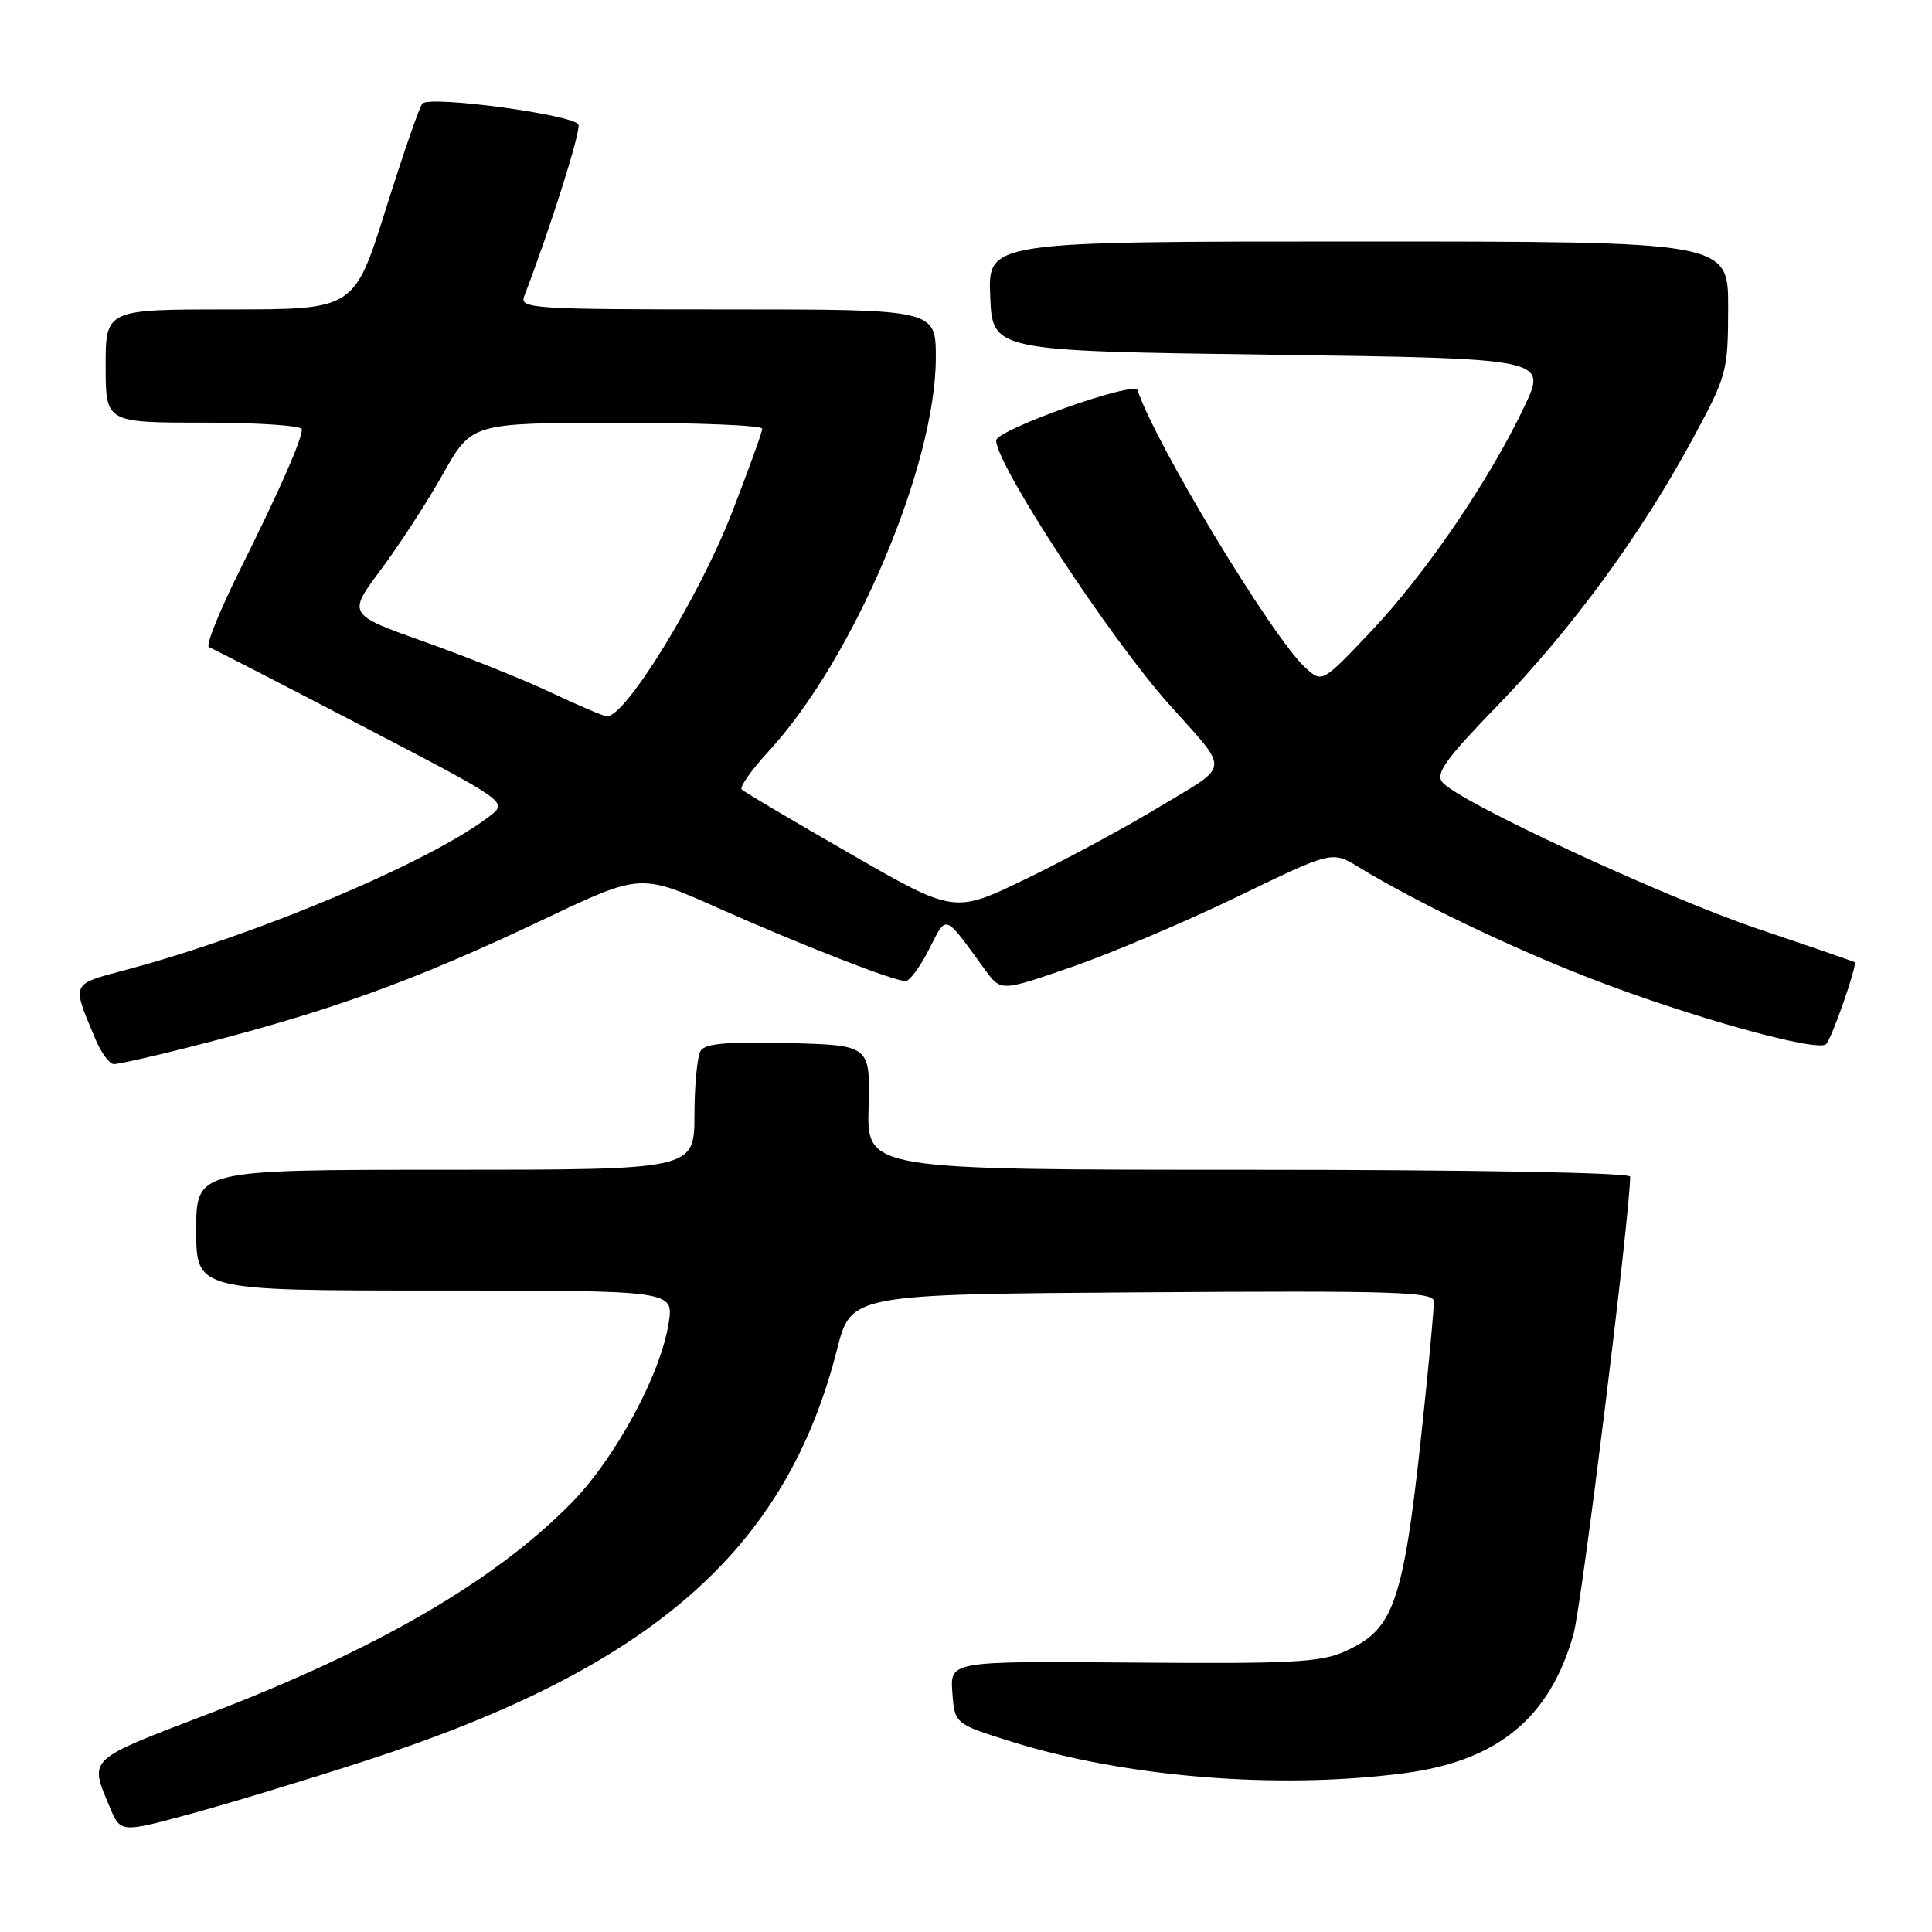 <?xml version="1.0" encoding="UTF-8" standalone="no"?>
<!DOCTYPE svg PUBLIC "-//W3C//DTD SVG 1.1//EN" "http://www.w3.org/Graphics/SVG/1.1/DTD/svg11.dtd" >
<svg xmlns="http://www.w3.org/2000/svg" xmlns:xlink="http://www.w3.org/1999/xlink" version="1.1" viewBox="0 0 256 256">
 <g >
 <path fill="currentColor"
d=" M 48.50 233.29 C 86.31 221.02 104.15 205.45 110.91 178.82 C 112.77 171.50 112.77 171.50 151.39 171.24 C 184.88 171.01 190.00 171.17 190.00 172.45 C 190.00 173.26 189.53 178.56 188.95 184.21 C 186.07 212.42 185.04 215.72 178.23 218.81 C 175.01 220.27 171.16 220.47 150.19 220.30 C 125.89 220.10 125.89 220.10 126.19 224.26 C 126.50 228.42 126.50 228.42 134.00 230.77 C 149.16 235.51 169.27 237.14 185.99 234.97 C 198.40 233.36 205.34 227.69 208.49 216.56 C 209.58 212.72 216.00 160.87 216.00 155.91 C 216.00 155.38 195.04 155.00 165.44 155.00 C 114.87 155.00 114.87 155.00 115.09 146.75 C 115.31 138.50 115.31 138.50 104.49 138.21 C 96.50 138.00 93.45 138.27 92.85 139.21 C 92.40 139.92 92.02 143.76 92.02 147.75 C 92.00 155.00 92.00 155.00 59.00 155.00 C 26.00 155.00 26.00 155.00 26.00 163.00 C 26.00 171.00 26.00 171.00 57.63 171.00 C 89.26 171.00 89.26 171.00 88.61 175.25 C 87.58 182.07 81.55 193.22 75.66 199.21 C 65.54 209.49 49.87 218.59 27.66 227.08 C 11.42 233.29 11.82 232.92 14.52 239.40 C 15.97 242.87 15.97 242.87 25.24 240.35 C 30.33 238.97 40.80 235.79 48.50 233.29 Z  M 24.33 138.94 C 43.44 134.12 54.61 130.11 72.18 121.76 C 84.87 115.73 84.87 115.73 95.18 120.33 C 106.20 125.23 118.43 130.00 120.00 130.00 C 120.53 130.00 121.92 128.11 123.10 125.80 C 125.50 121.11 125.00 120.93 130.56 128.55 C 132.63 131.38 132.63 131.38 142.06 128.11 C 147.25 126.32 157.12 122.13 164.00 118.80 C 176.50 112.75 176.50 112.75 180.00 114.88 C 187.48 119.45 199.87 125.41 210.45 129.53 C 223.69 134.69 240.93 139.50 241.98 138.34 C 242.80 137.43 246.15 127.77 245.75 127.49 C 245.61 127.40 239.88 125.42 233.00 123.10 C 220.35 118.82 193.28 106.25 191.12 103.65 C 190.17 102.50 191.58 100.56 198.50 93.42 C 208.32 83.28 217.43 70.83 224.24 58.25 C 228.85 49.73 228.97 49.27 228.99 40.75 C 229.00 32.00 229.00 32.00 179.96 32.00 C 130.91 32.00 130.91 32.00 131.21 39.25 C 131.50 46.50 131.50 46.50 168.25 47.00 C 205.00 47.50 205.00 47.50 201.99 53.86 C 197.40 63.56 188.90 76.03 181.69 83.64 C 175.20 90.49 175.20 90.49 173.00 88.50 C 168.67 84.58 153.13 58.90 150.73 51.70 C 150.31 50.44 132.00 56.96 132.00 58.37 C 132.00 61.58 147.03 84.51 154.90 93.32 C 163.03 102.41 163.13 101.18 153.74 106.85 C 149.15 109.63 141.13 113.96 135.92 116.47 C 126.45 121.06 126.45 121.06 112.65 113.12 C 105.06 108.76 98.60 104.93 98.28 104.61 C 97.97 104.30 99.57 102.02 101.85 99.55 C 113.08 87.36 124.00 61.66 124.00 47.39 C 124.00 41.00 124.00 41.00 96.39 41.00 C 70.51 41.00 68.83 40.89 69.46 39.25 C 72.85 30.46 76.98 17.40 76.65 16.52 C 76.15 15.22 56.94 12.62 55.96 13.73 C 55.58 14.15 53.40 20.46 51.11 27.75 C 46.94 41.00 46.94 41.00 30.47 41.00 C 14.00 41.00 14.00 41.00 14.00 48.50 C 14.00 56.00 14.00 56.00 27.00 56.00 C 34.15 56.00 40.00 56.40 40.00 56.88 C 40.00 58.26 37.18 64.68 31.81 75.48 C 29.08 80.96 27.22 85.58 27.68 85.75 C 28.13 85.91 37.23 90.59 47.90 96.15 C 67.30 106.26 67.30 106.26 64.90 108.13 C 57.15 114.14 34.19 123.85 16.73 128.50 C 9.32 130.48 9.48 130.12 12.63 137.66 C 13.40 139.50 14.51 141.00 15.10 141.00 C 15.69 141.00 19.84 140.07 24.33 138.94 Z  M 73.00 91.76 C 69.42 90.07 61.90 87.05 56.27 85.05 C 46.04 81.41 46.04 81.41 50.47 75.48 C 52.91 72.22 56.61 66.51 58.70 62.80 C 62.50 56.05 62.50 56.05 81.75 56.02 C 92.34 56.01 101.00 56.36 101.00 56.81 C 101.00 57.25 99.18 62.28 96.96 67.99 C 92.55 79.29 82.80 95.15 80.39 94.91 C 79.90 94.87 76.58 93.45 73.00 91.76 Z "/>
</g>
</svg>